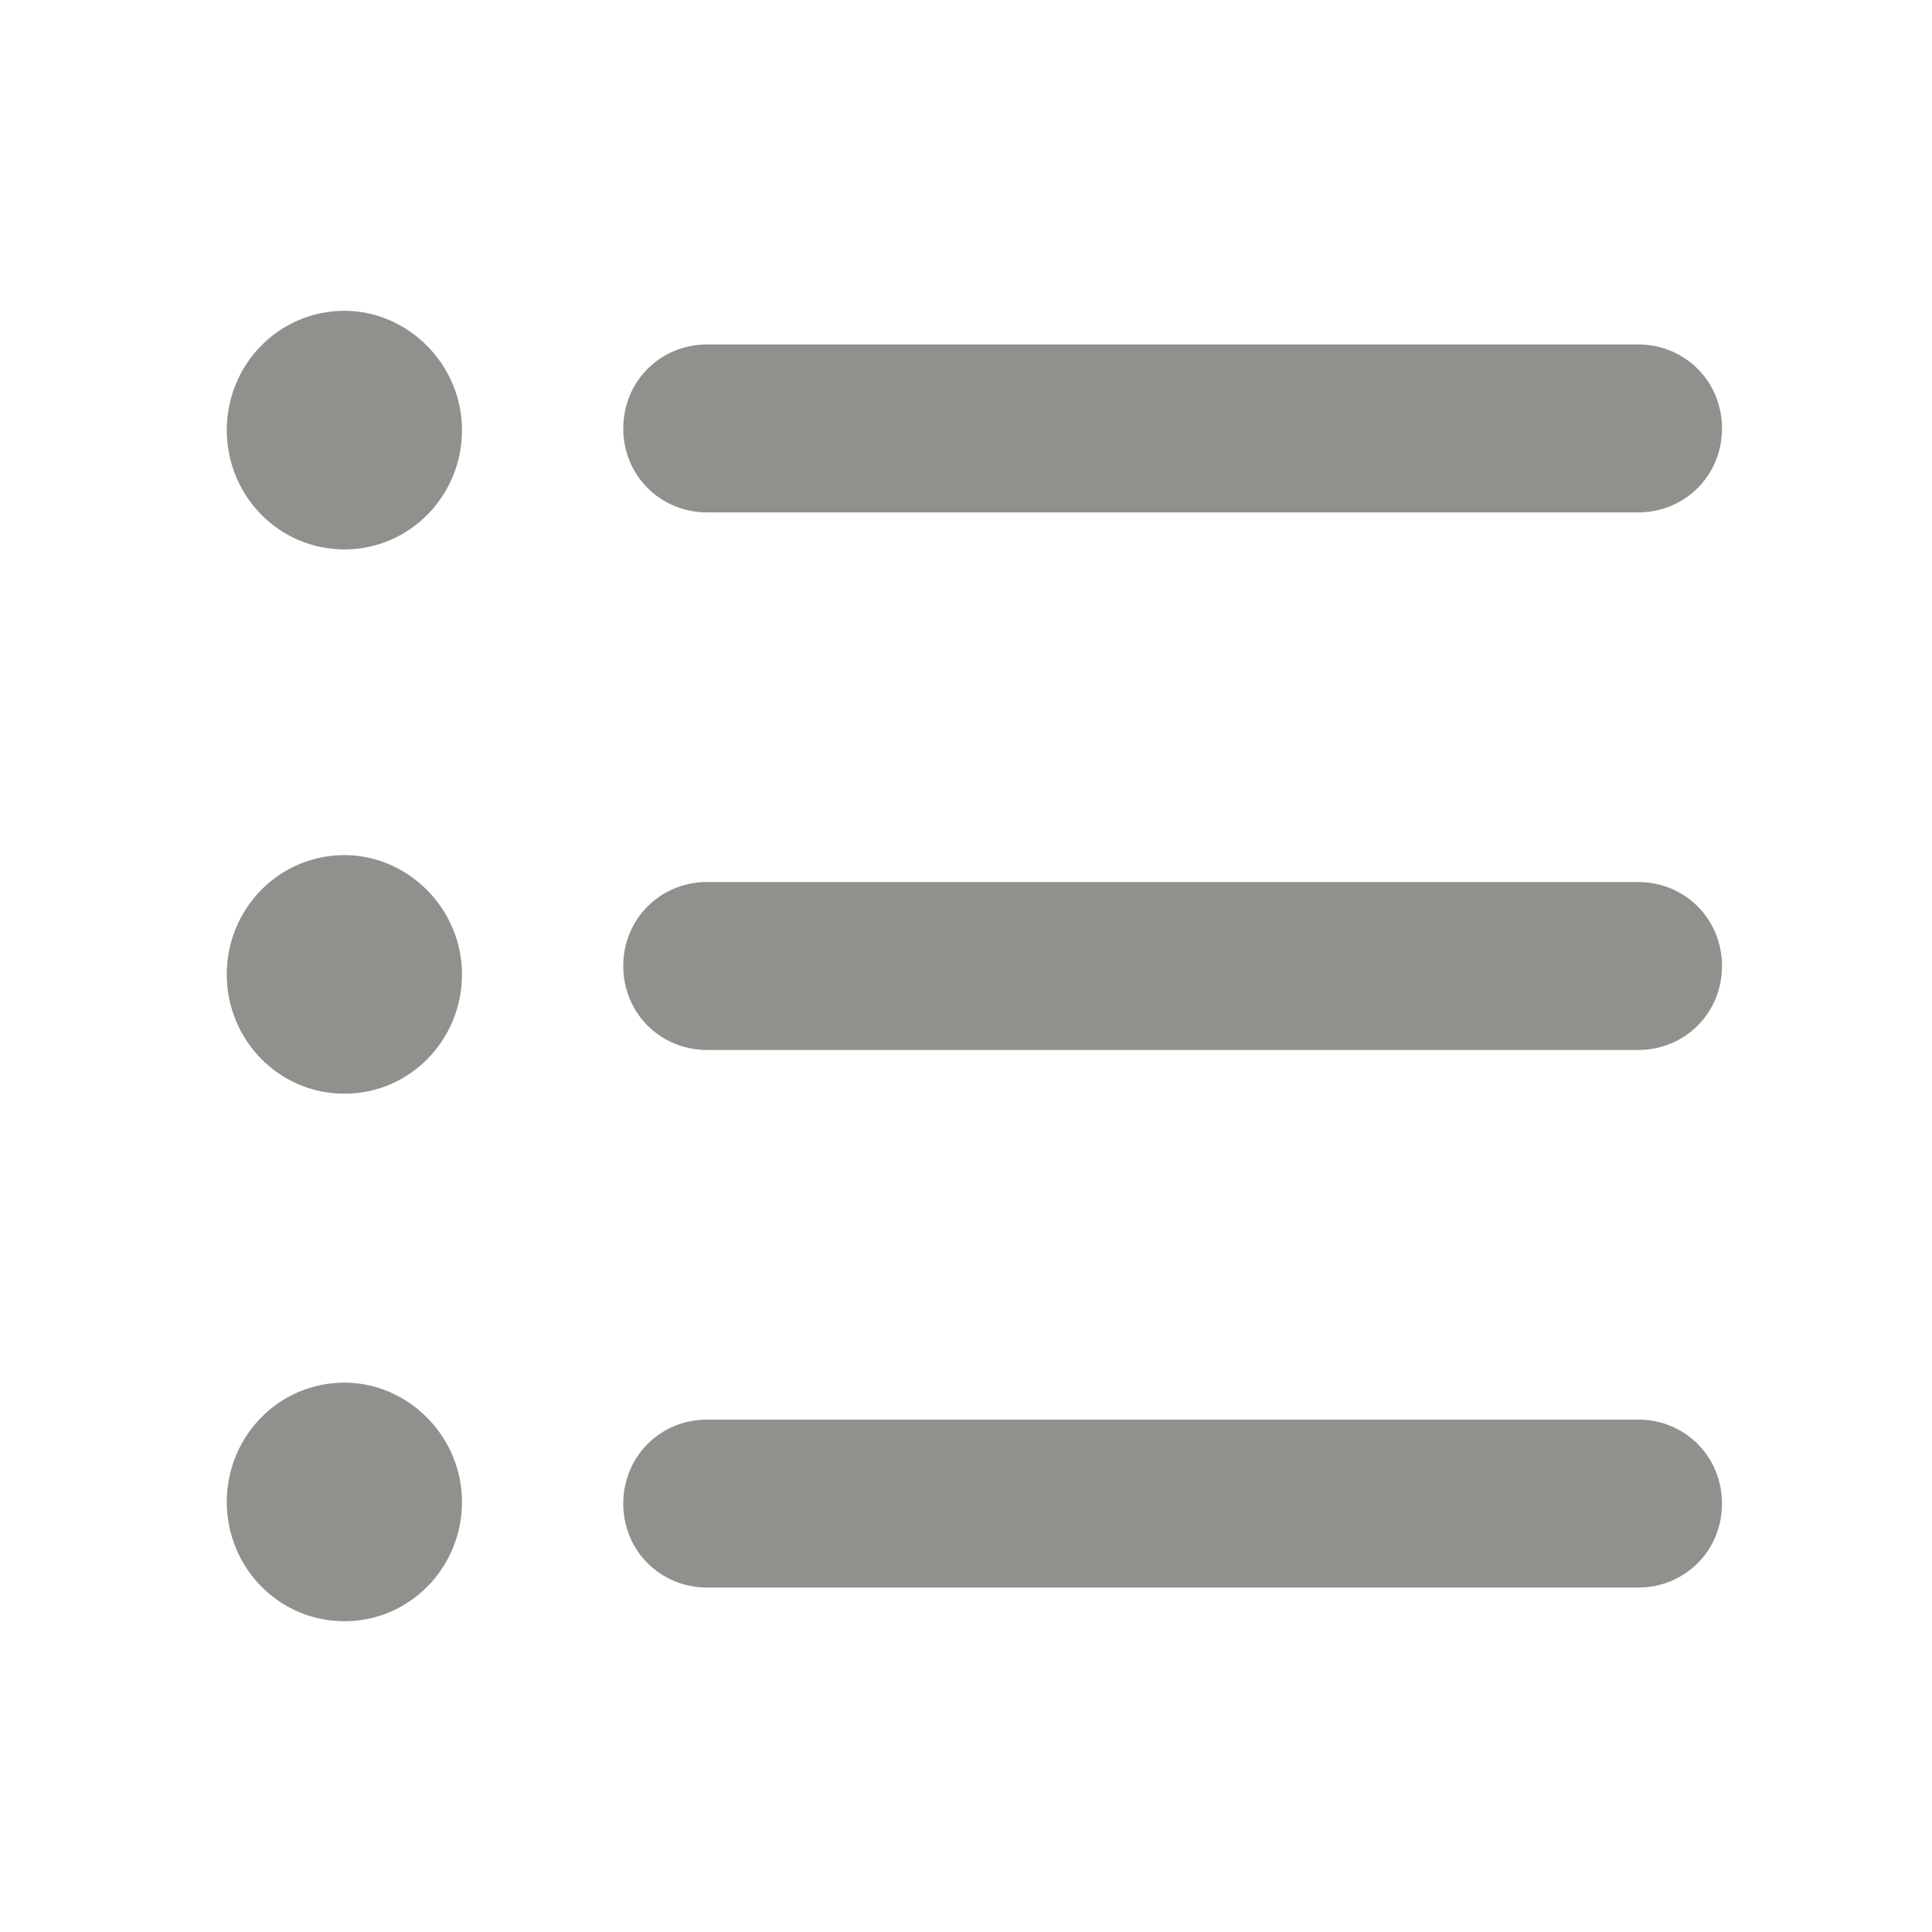 <!-- Generated by IcoMoon.io -->
<svg version="1.1" xmlns="http://www.w3.org/2000/svg" width="40" height="40" viewBox="0 0 40 40">
<title>di-view-list</title>
<path fill="#91908d" d="M12.904 8.87c0-0.974 0.765-1.739 1.739-1.739h19.27c0.974 0 1.739 0.765 1.739 1.739s-0.765 1.739-1.739 1.739h-19.27c-0.974 0-1.739-0.765-1.739-1.739zM33.913 18.261h-19.27c-0.974 0-1.739 0.765-1.739 1.739s0.765 1.739 1.739 1.739h19.27c0.974 0 1.739-0.765 1.739-1.739s-0.765-1.739-1.739-1.739zM33.913 29.391h-19.27c-0.974 0-1.739 0.765-1.739 1.739s0.765 1.739 1.739 1.739h19.27c0.974 0 1.739-0.765 1.739-1.739s-0.765-1.739-1.739-1.739zM7.13 17.704c-1.357 0-2.435 1.113-2.435 2.47s1.078 2.47 2.435 2.47c1.357 0 2.435-1.113 2.435-2.47s-1.113-2.47-2.435-2.47zM7.13 6.435c-1.357 0-2.435 1.113-2.435 2.47s1.078 2.47 2.435 2.47c1.357 0 2.435-1.113 2.435-2.47s-1.113-2.47-2.435-2.47zM7.13 28.626c-1.357 0-2.435 1.113-2.435 2.47s1.078 2.47 2.435 2.47c1.357 0 2.435-1.113 2.435-2.47s-1.113-2.47-2.435-2.47z"></path>
</svg>
